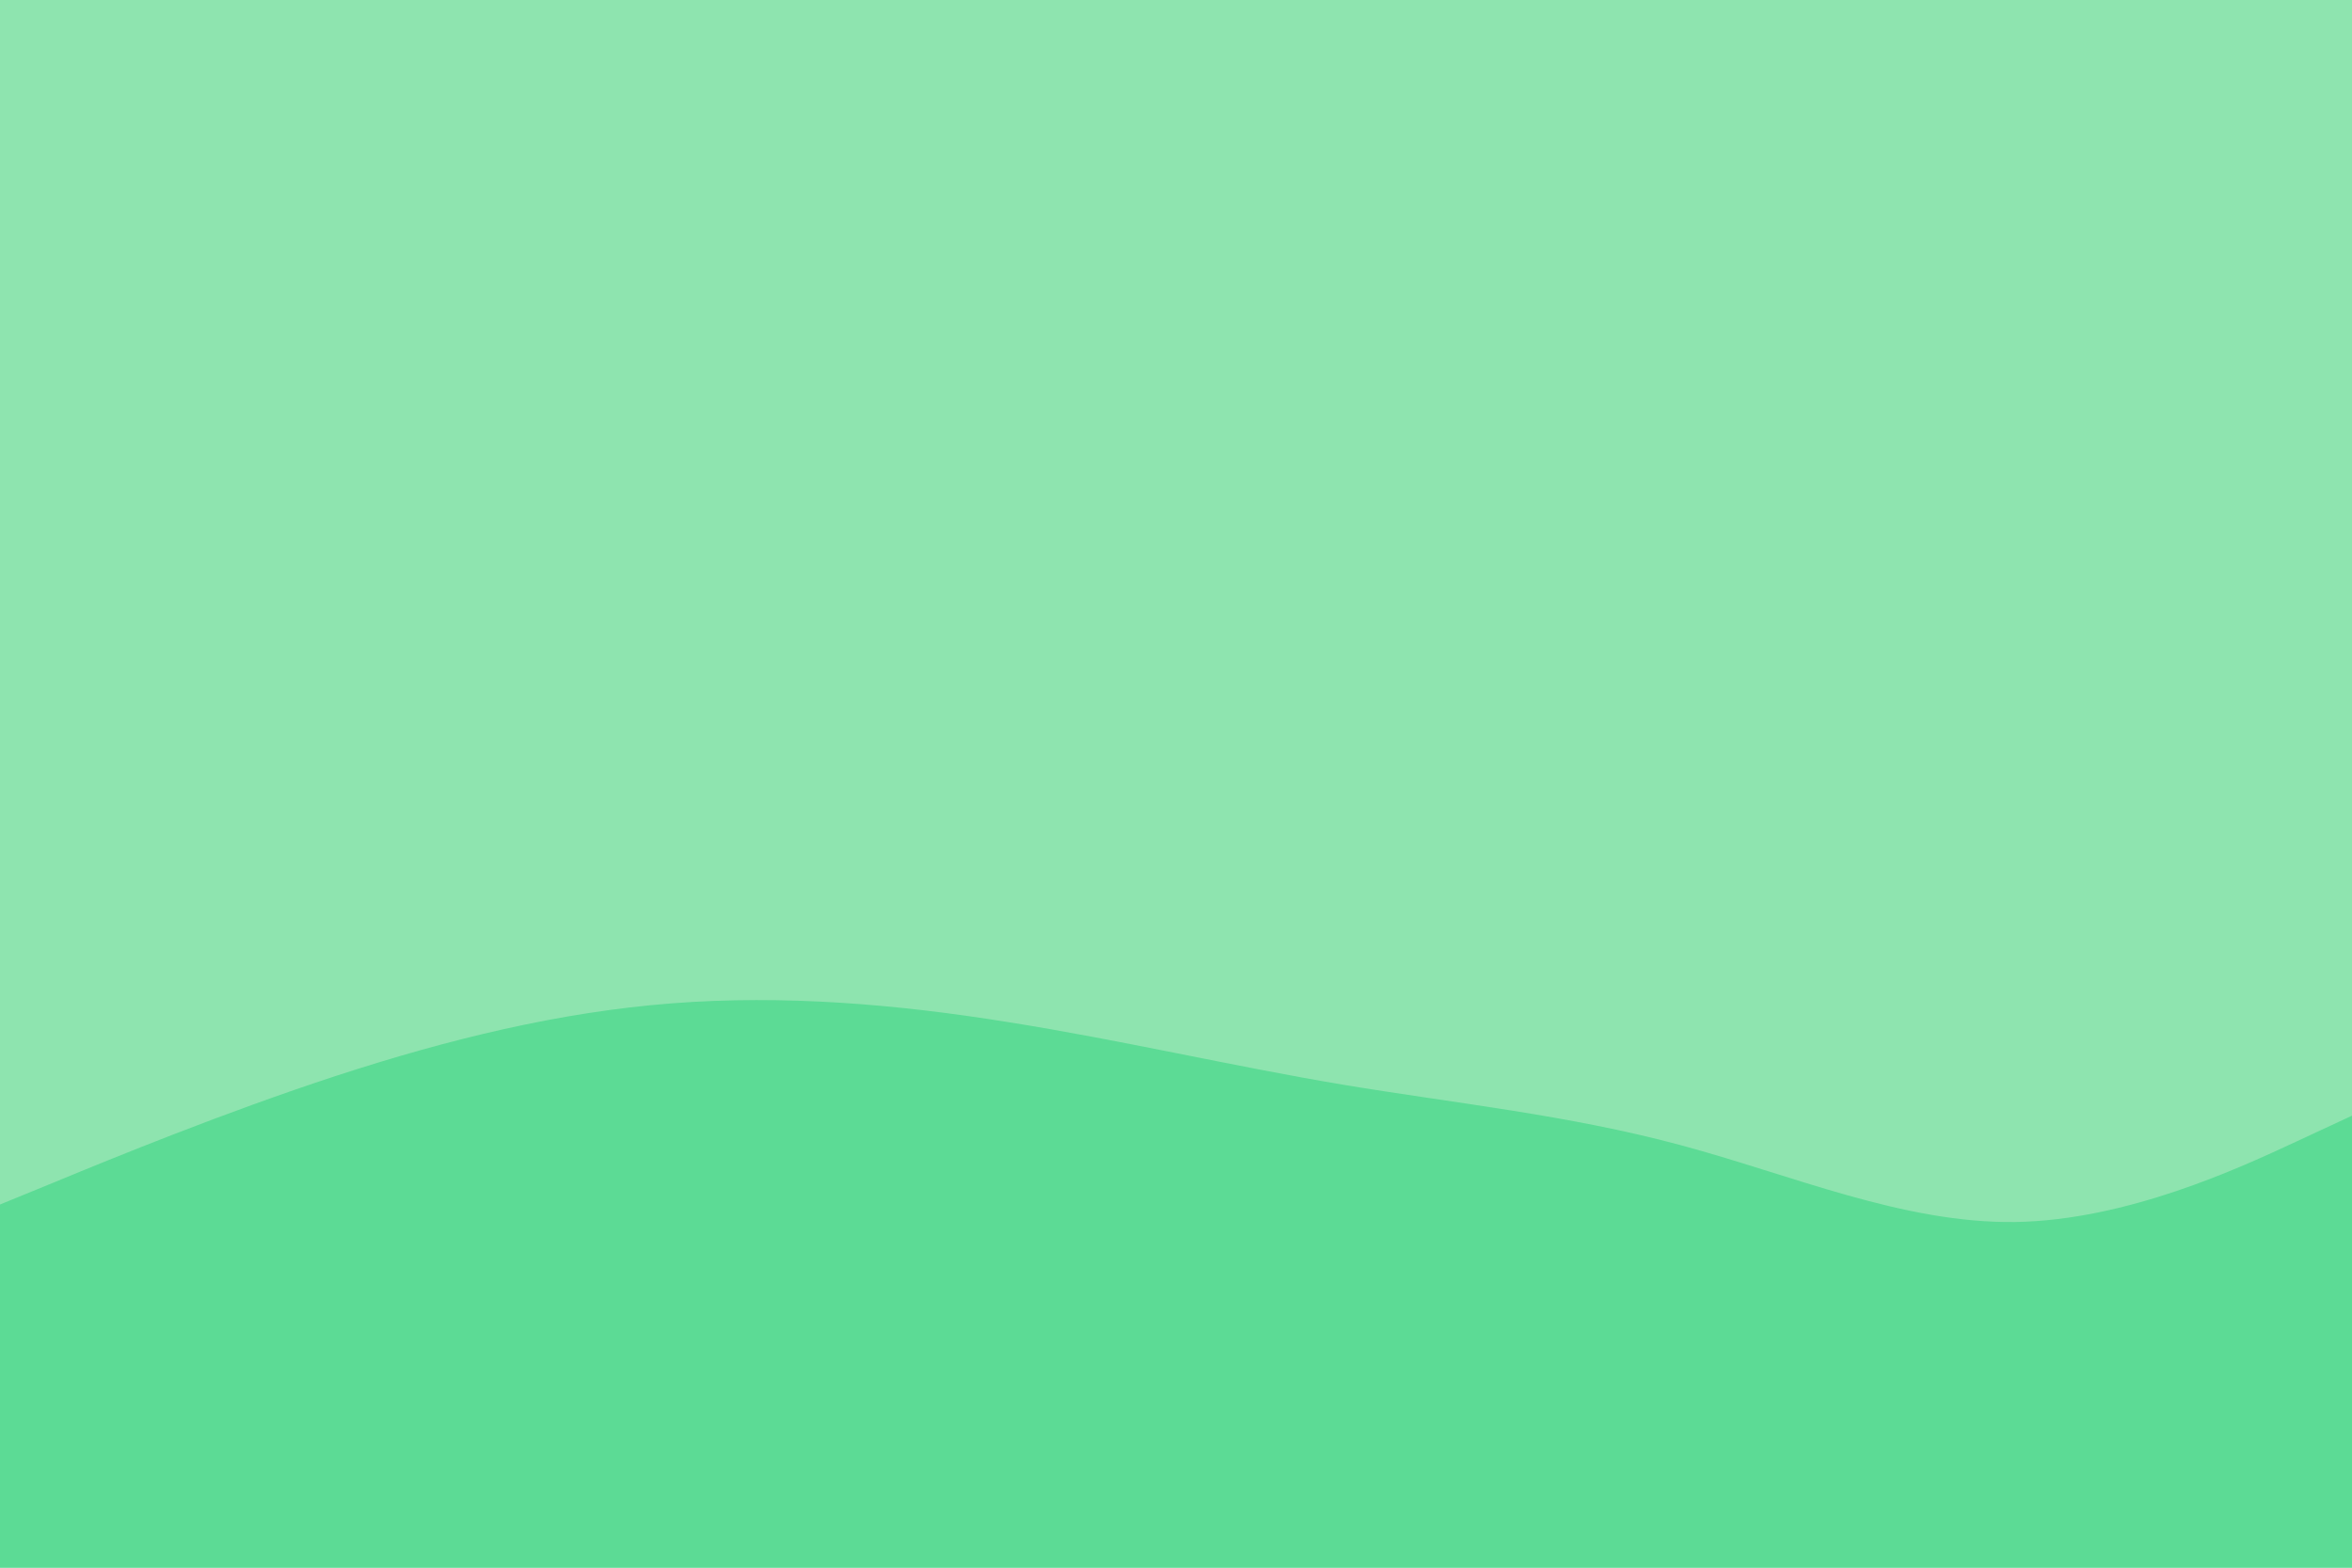 <svg id="visual" viewBox="0 0 900 600" width="900" height="600" xmlns="http://www.w3.org/2000/svg" xmlns:xlink="http://www.w3.org/1999/xlink" version="1.1"><rect x="0" y="0" width="900" height="600" fill="#8ee4af"></rect><path d="M0 461L21.5 452.2C43 443.3 86 425.7 128.8 411.7C171.7 397.7 214.3 387.3 257.2 384C300 380.7 343 384.3 385.8 391.2C428.7 398 471.3 408 514.2 415.2C557 422.3 600 426.7 642.8 438.2C685.7 449.7 728.3 468.3 771.2 467.7C814 467 857 447 878.5 437L900 427L900 601L878.5 601C857 601 814 601 771.2 601C728.3 601 685.7 601 642.8 601C600 601 557 601 514.2 601C471.3 601 428.7 601 385.8 601C343 601 300 601 257.2 601C214.3 601 171.7 601 128.8 601C86 601 43 601 21.5 601L0 601Z" fill="#5cdb95" stroke-linecap="round" stroke-linejoin="miter"></path></svg>